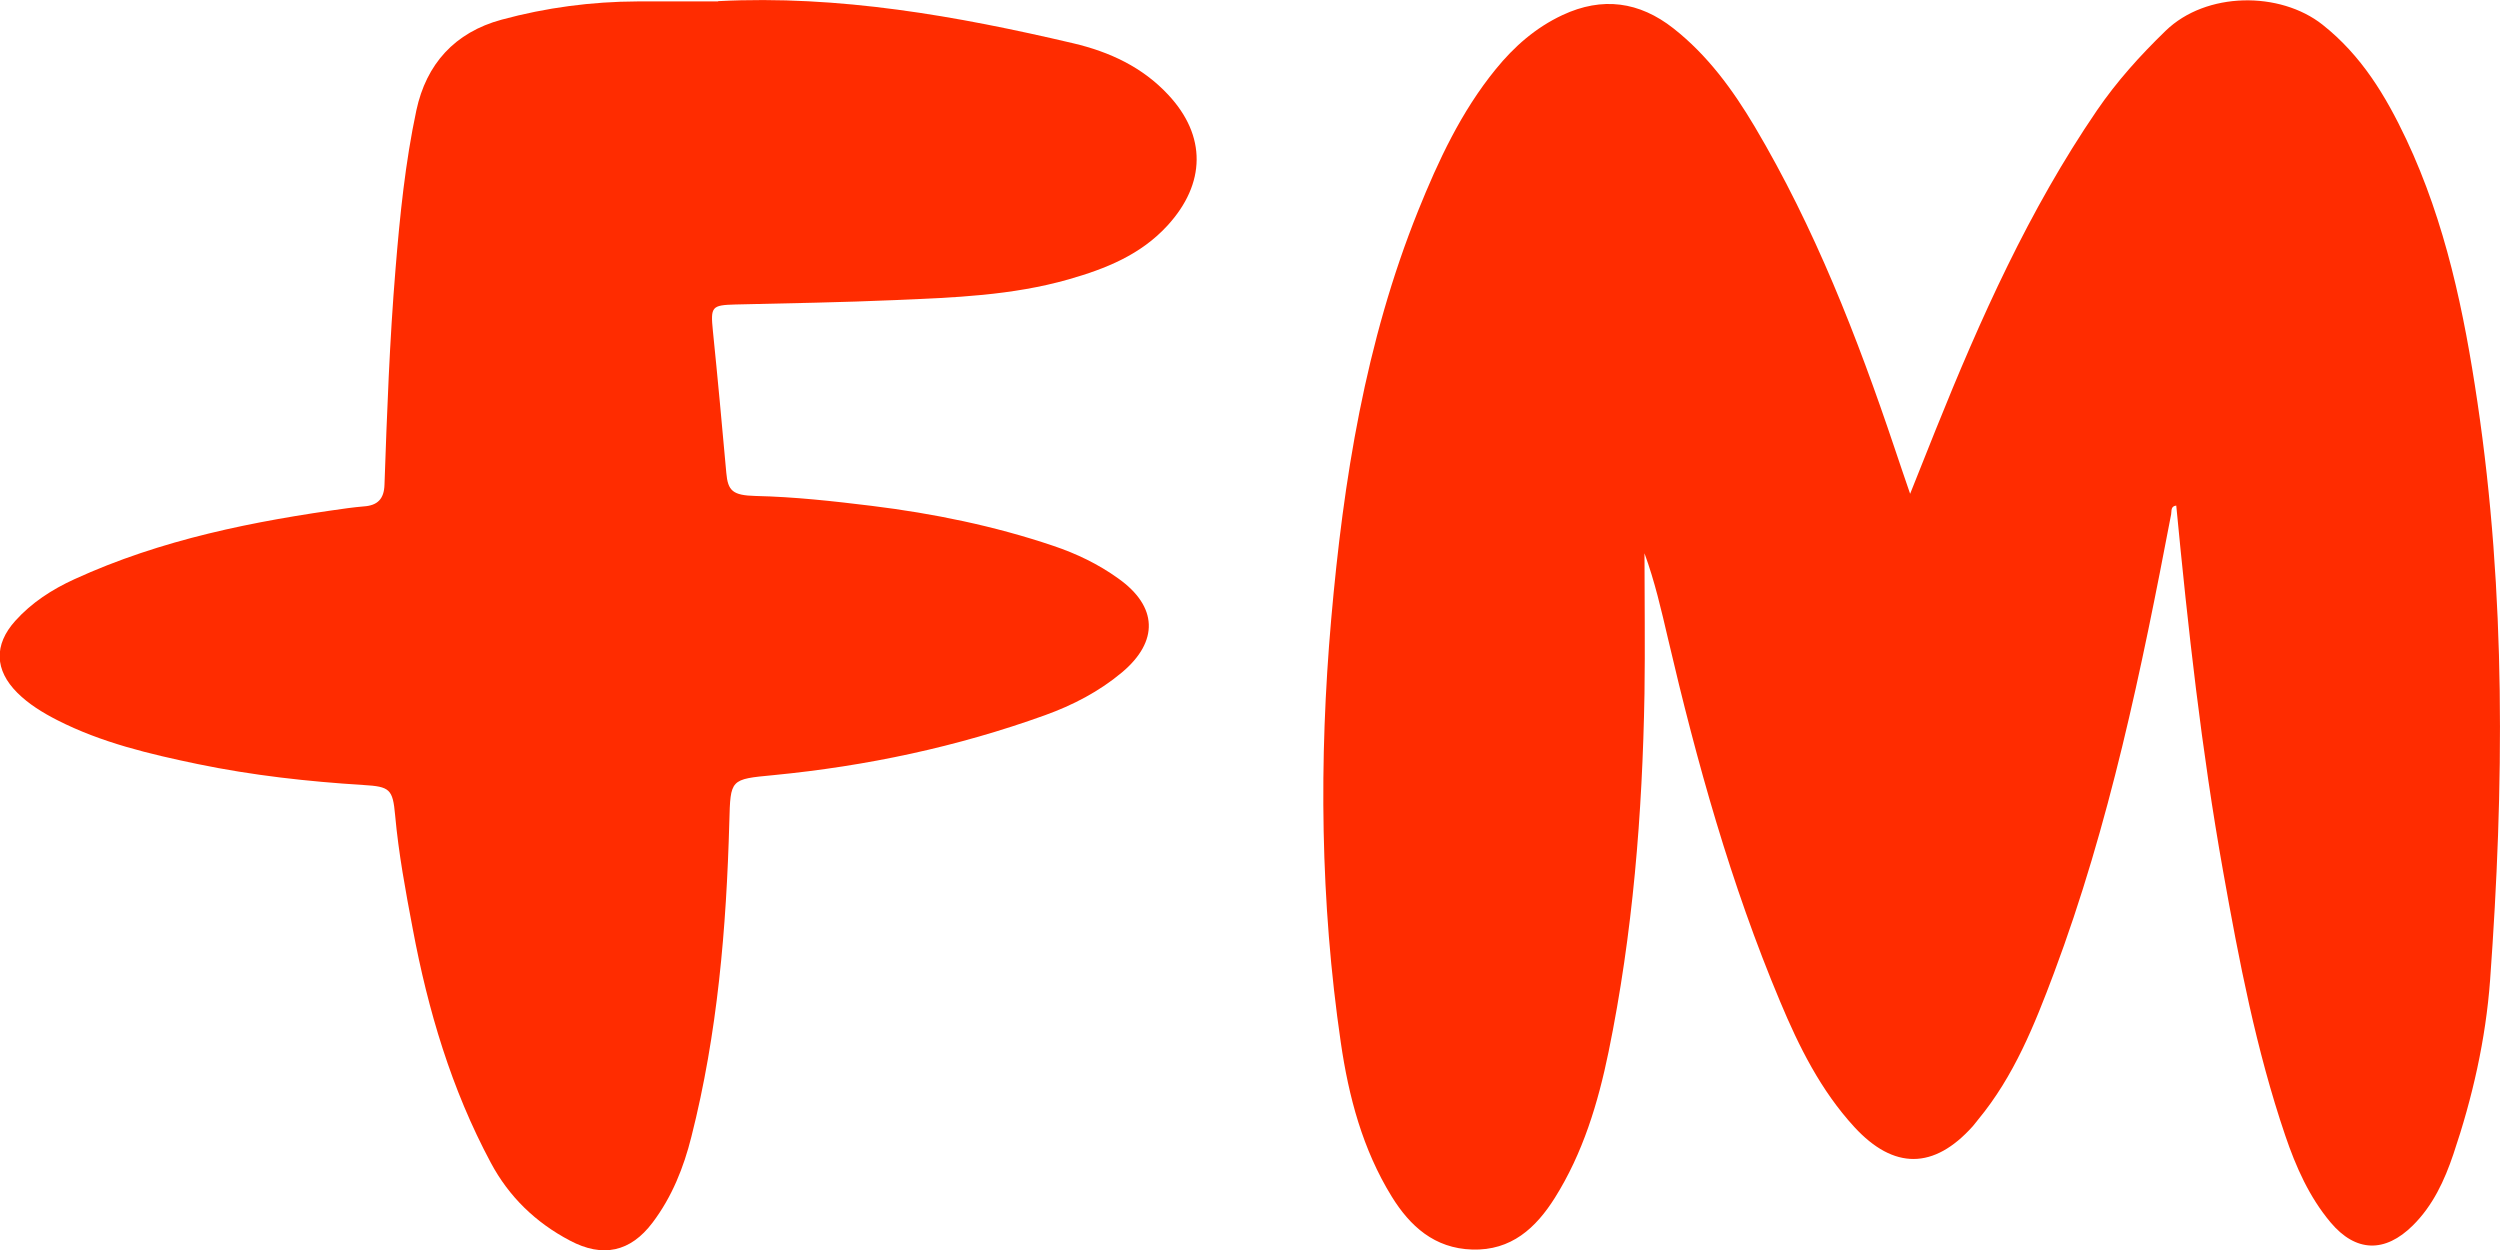 <svg width="44" height="22" viewBox="0 0 44 22" fill="none" xmlns="http://www.w3.org/2000/svg">
<g clip-path="url(#clip0_1236_9700)">
<path d="M33.617 8.694C33.786 8.267 33.927 7.914 34.068 7.564C34.853 5.612 35.71 3.695 36.905 1.945C37.255 1.433 37.667 0.976 38.115 0.542C38.829 -0.151 40.129 -0.156 40.876 0.434C41.562 0.976 41.989 1.687 42.35 2.451C43.043 3.922 43.368 5.491 43.603 7.079C44.105 10.457 44.072 13.851 43.826 17.246C43.749 18.293 43.516 19.319 43.179 20.315C43.023 20.777 42.82 21.218 42.465 21.569C41.976 22.053 41.462 22.043 41.017 21.513C40.641 21.064 40.408 20.537 40.221 19.987C39.707 18.474 39.407 16.908 39.128 15.342C38.747 13.208 38.509 11.057 38.302 8.898C38.2 8.91 38.223 8.994 38.212 9.052C37.69 11.786 37.13 14.509 36.148 17.13C35.807 18.038 35.447 18.941 34.815 19.705C34.781 19.745 34.753 19.786 34.72 19.823C34.037 20.585 33.331 20.59 32.637 19.836C32.044 19.19 31.662 18.421 31.33 17.627C30.462 15.561 29.864 13.415 29.357 11.241C29.239 10.736 29.124 10.232 28.943 9.738C28.943 10.56 28.955 11.382 28.943 12.204C28.907 14.323 28.738 16.431 28.311 18.512C28.126 19.412 27.86 20.295 27.364 21.084C27.031 21.612 26.599 22.013 25.911 21.992C25.245 21.972 24.816 21.579 24.496 21.062C23.982 20.23 23.736 19.299 23.598 18.348C23.237 15.874 23.211 13.387 23.429 10.9C23.644 8.446 24.03 6.02 24.959 3.71C25.315 2.827 25.716 1.965 26.325 1.218C26.648 0.82 27.026 0.487 27.5 0.265C28.201 -0.063 28.853 0.028 29.452 0.499C30.053 0.971 30.496 1.579 30.88 2.224C31.939 4.01 32.686 5.927 33.343 7.881C33.425 8.129 33.51 8.373 33.62 8.696L33.617 8.694Z" fill="#FF2C00"/>
<path d="M12.642 0.02C14.768 -0.088 16.835 0.28 18.89 0.762C19.532 0.913 20.108 1.183 20.558 1.665C21.239 2.391 21.221 3.233 20.55 3.967C20.075 4.487 19.458 4.731 18.803 4.918C17.81 5.201 16.787 5.238 15.766 5.281C14.827 5.322 13.885 5.337 12.944 5.359C12.524 5.37 12.504 5.397 12.547 5.826C12.632 6.658 12.708 7.491 12.783 8.323C12.811 8.638 12.895 8.719 13.297 8.729C13.982 8.744 14.663 8.82 15.341 8.903C16.428 9.037 17.5 9.256 18.539 9.607C18.949 9.745 19.332 9.929 19.683 10.182C20.374 10.673 20.399 11.286 19.747 11.834C19.345 12.171 18.882 12.411 18.391 12.588C16.846 13.145 15.252 13.483 13.617 13.642C12.847 13.715 12.857 13.71 12.836 14.467C12.785 16.333 12.629 18.189 12.168 20.008C12.033 20.547 11.828 21.064 11.485 21.518C11.096 22.035 10.608 22.141 10.03 21.834C9.426 21.516 8.957 21.062 8.638 20.464C7.944 19.168 7.532 17.778 7.264 16.346C7.138 15.682 7.015 15.019 6.954 14.346C6.913 13.886 6.859 13.844 6.396 13.816C5.416 13.755 4.442 13.647 3.482 13.448C2.633 13.271 1.786 13.072 1.005 12.673C0.749 12.542 0.506 12.393 0.304 12.192C-0.095 11.793 -0.11 11.349 0.268 10.928C0.558 10.605 0.918 10.373 1.31 10.194C2.84 9.493 4.47 9.17 6.125 8.943C6.217 8.931 6.307 8.921 6.399 8.913C6.644 8.898 6.76 8.782 6.767 8.53C6.811 7.261 6.857 5.992 6.962 4.726C7.038 3.793 7.133 2.858 7.328 1.942C7.502 1.13 8.001 0.57 8.829 0.346C9.61 0.134 10.411 0.028 11.222 0.025C11.693 0.025 12.163 0.025 12.634 0.025L12.642 0.02Z" fill="#FF2C00"/>
</g>
<defs>
<clipPath id="clip0_1236_9700">
<rect width="44" height="22" fill="white"/>
</clipPath>
</defs>
</svg>
